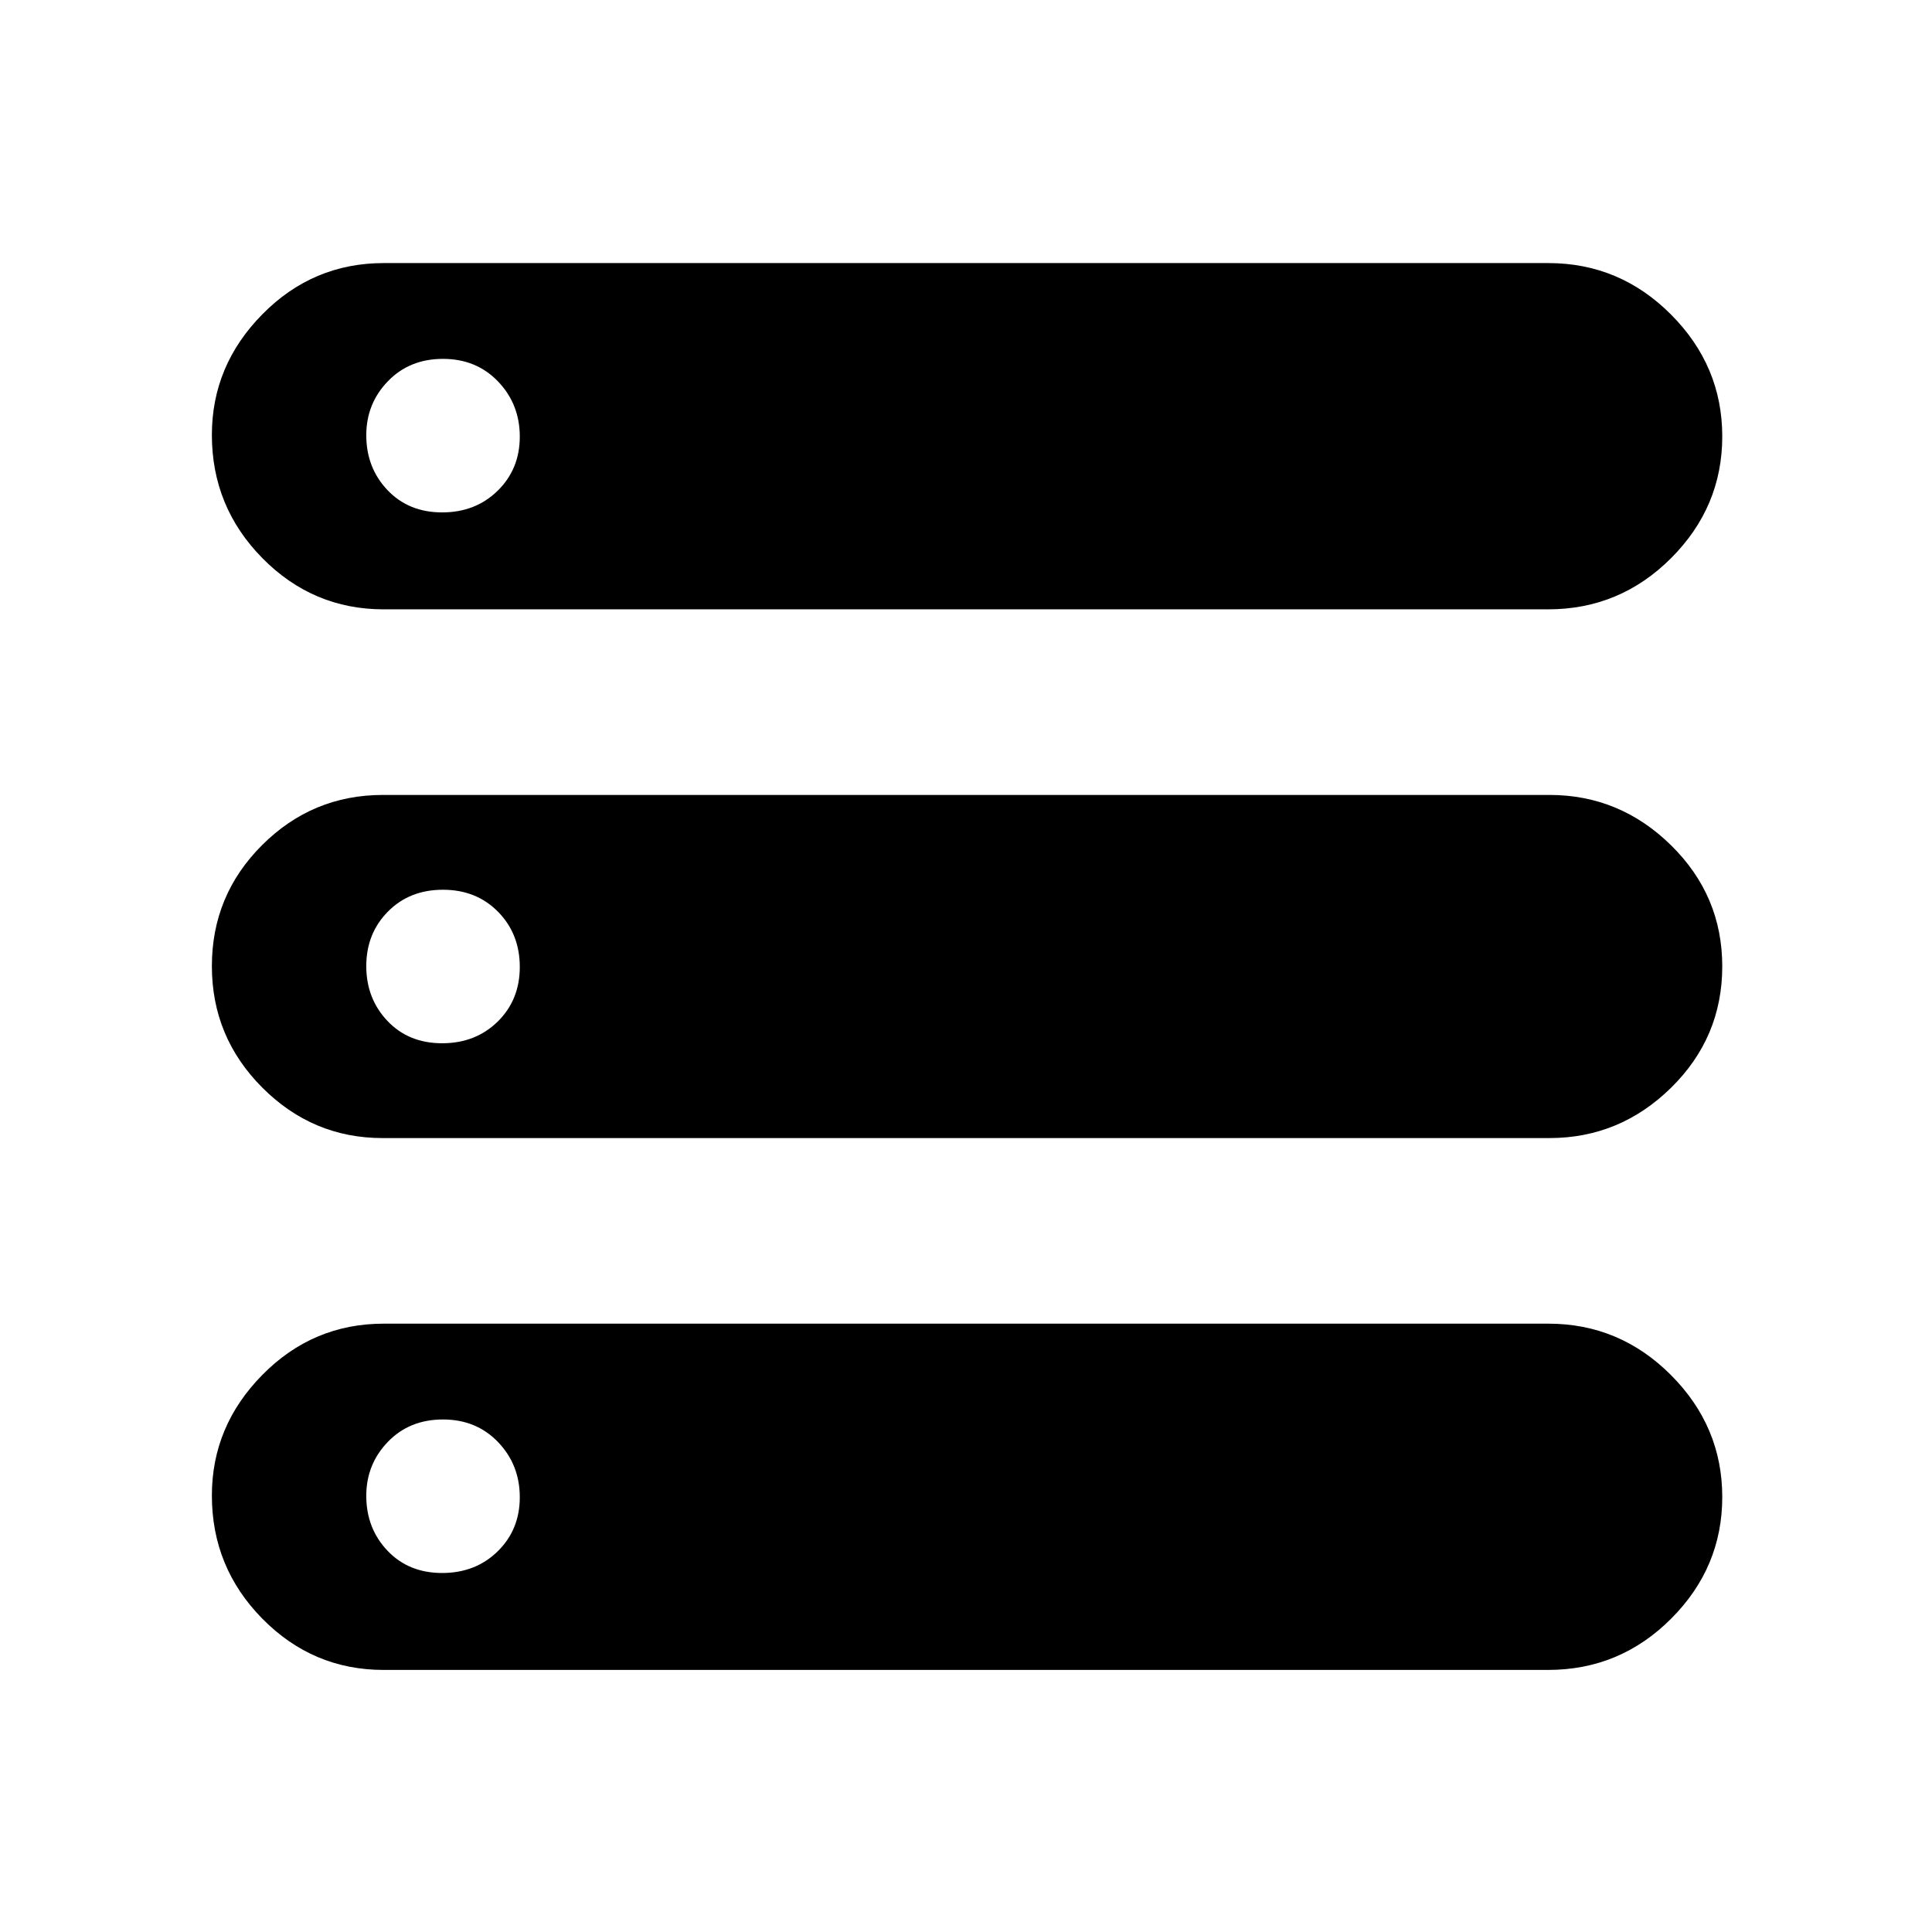 <svg xmlns="http://www.w3.org/2000/svg" height="48" viewBox="0 -960 960 960" width="48"><path d="M190.66-130.22q-35.22 0-60.3-25.46t-25.08-61.21q0-34.5 25.09-59.95 25.08-25.44 60.3-25.44h578.68q35.46 0 60.95 25.55 25.48 25.55 25.48 60.59 0 35.04-25.43 60.48-25.42 25.44-61.13 25.44H190.66Zm0-527q-35.22 0-60.3-25.46t-25.08-61.21q0-34.51 25.09-59.95 25.08-25.44 60.3-25.44h578.68q35.46 0 60.95 25.55 25.48 25.55 25.48 60.59 0 35.03-25.43 60.48-25.42 25.44-61.13 25.44H190.66Zm-.56 262.72q-34.76 0-59.79-25.1-25.03-25.09-25.03-60.34 0-35.24 24.97-60.15Q155.22-565 190.28-565h579.63q34.98 0 60.43 25.02 25.44 25.01 25.44 60.15 0 35.33-25.44 60.33-25.45 25-60.44 25H190.1Zm29.58-310.89q16.63 0 27.62-10.78 10.98-10.77 10.98-26.87t-10.77-27.37q-10.78-11.27-27.41-11.27-16.63 0-27.37 11.13Q182-759.43 182-743.74q0 16.16 10.52 27.25 10.53 11.1 27.16 11.1Zm0 263.78q16.63 0 27.62-10.77 10.98-10.78 10.98-27.16 0-16.38-10.77-27.37-10.78-10.98-27.41-10.98-16.63 0-27.37 10.88Q182-496.12 182-479.96t10.52 27.26q10.53 11.09 27.16 11.09Zm0 263.22q16.63 0 27.62-10.77 10.98-10.78 10.98-26.88t-10.77-27.37q-10.78-11.26-27.41-11.26-16.63 0-27.37 11.12Q182-232.43 182-216.74q0 16.16 10.52 27.26 10.53 11.09 27.16 11.09Z"/></svg>